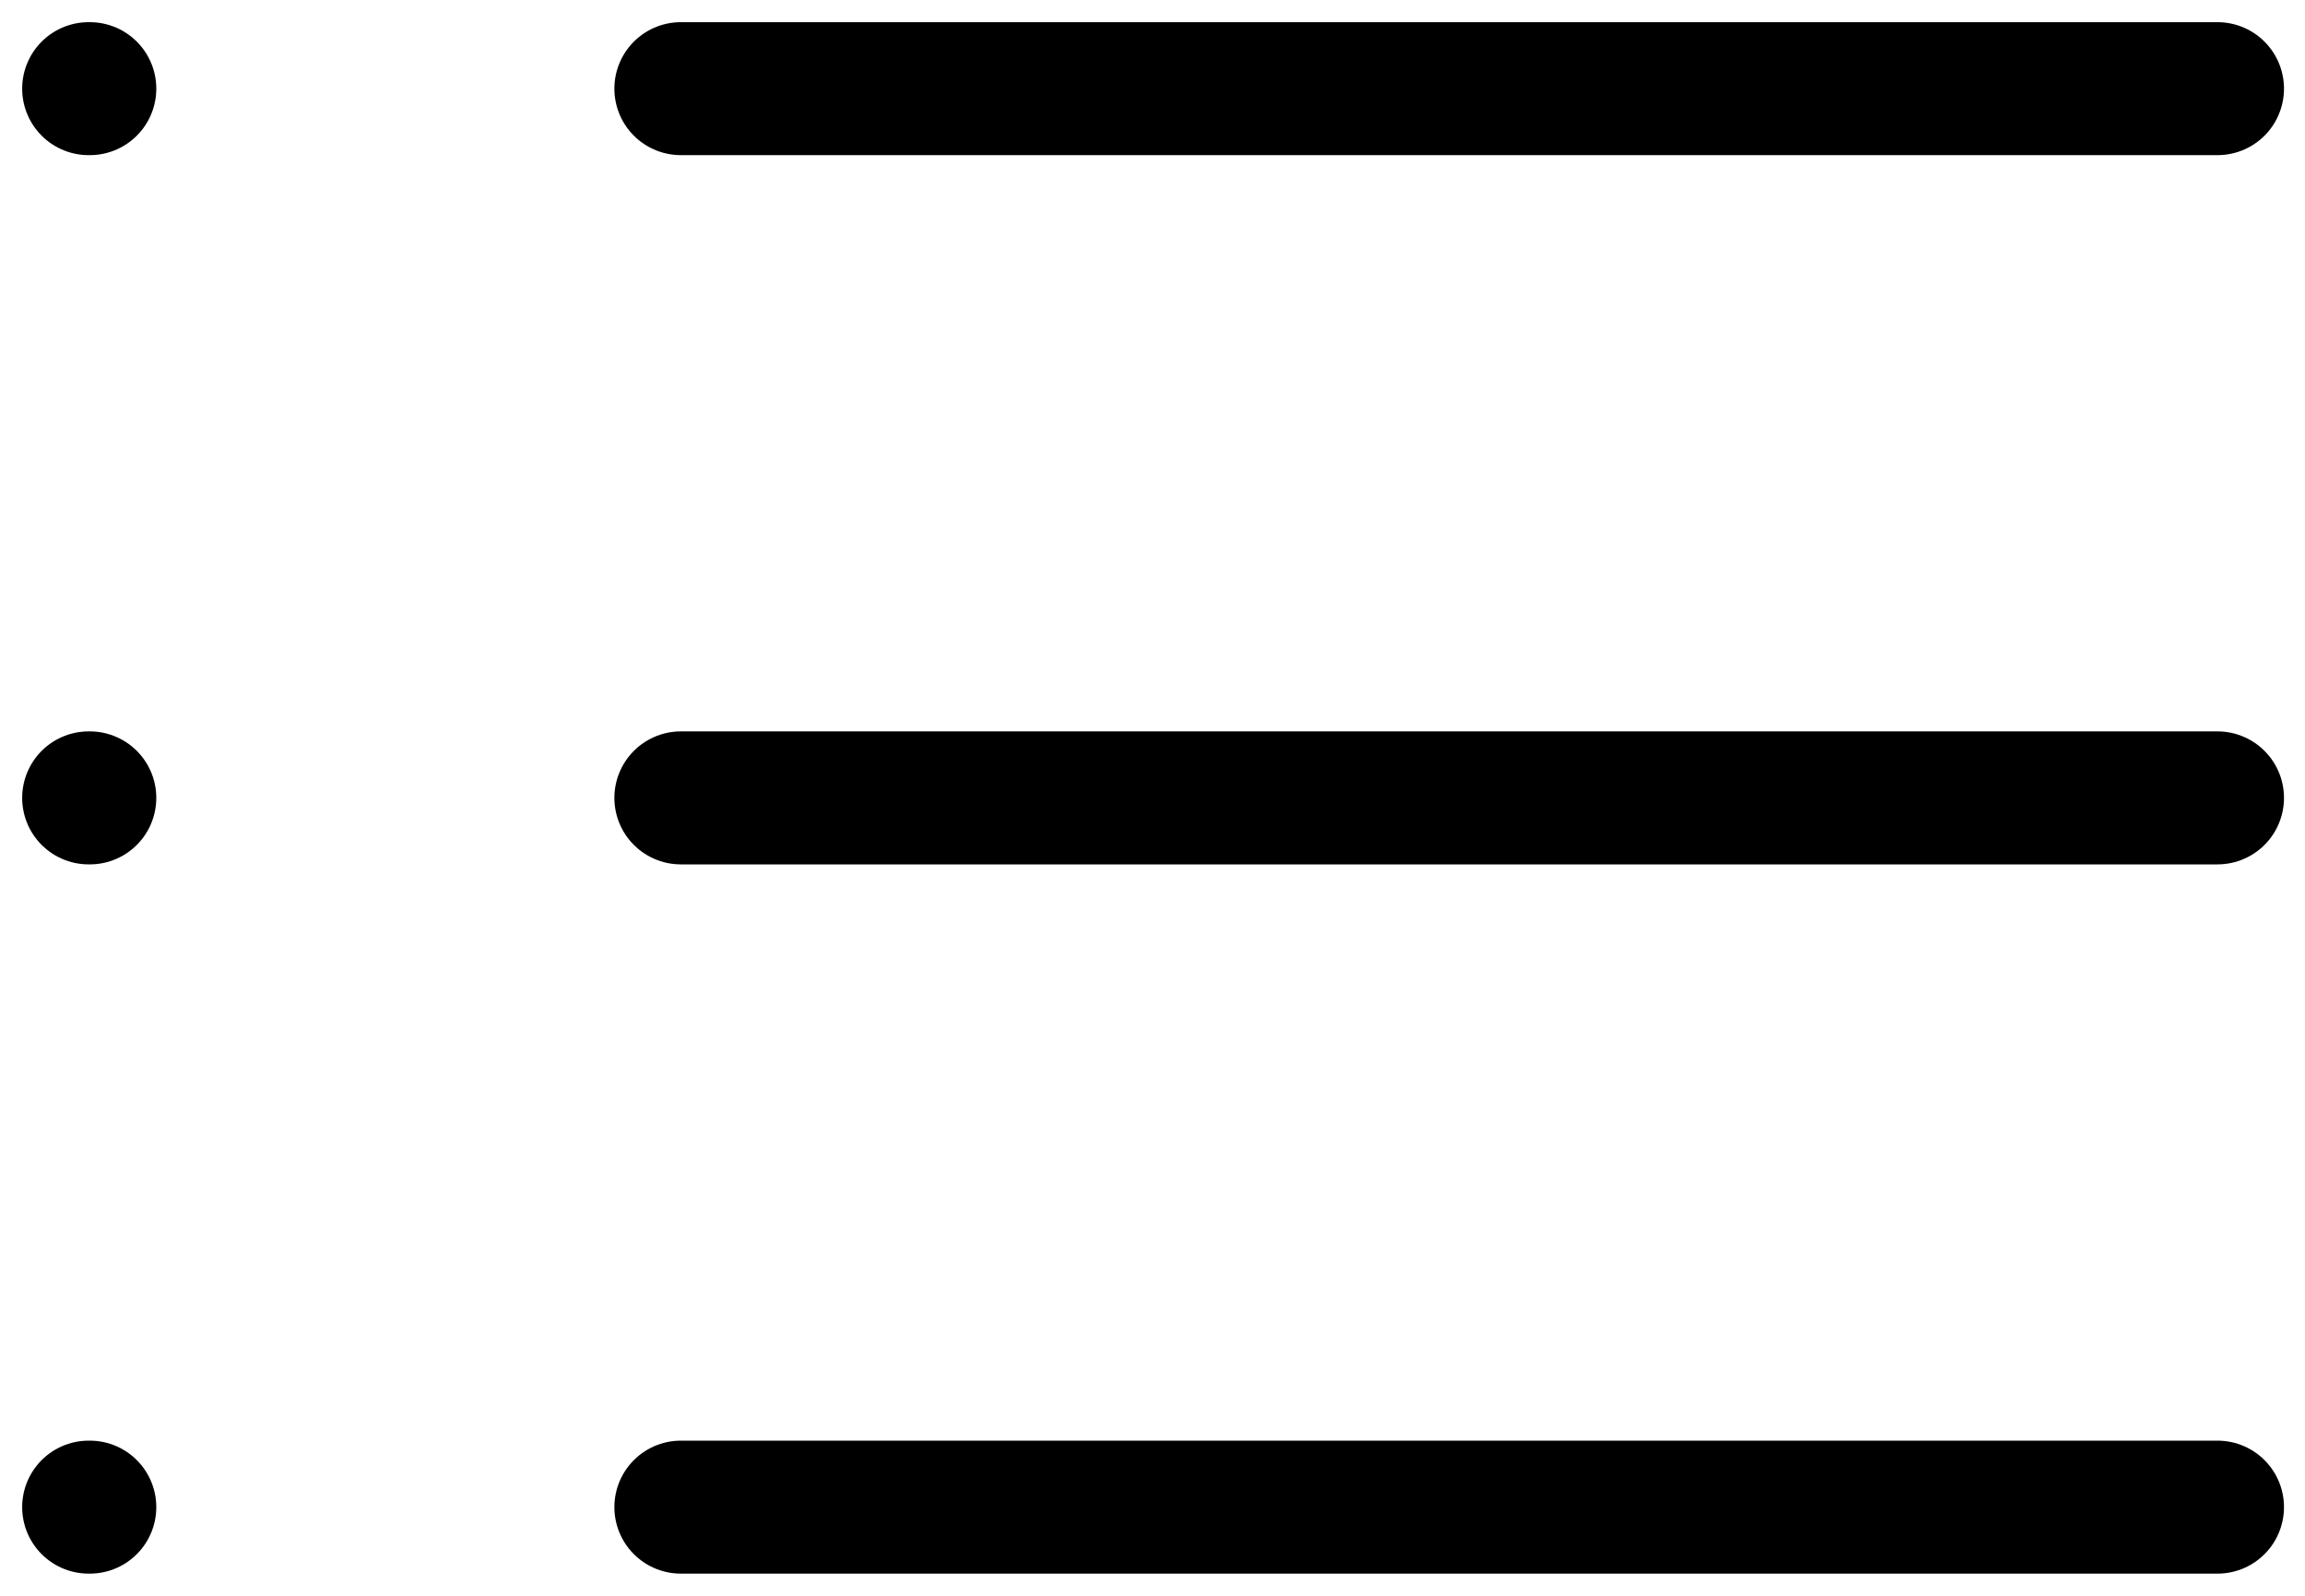 <svg width="26" height="18" viewBox="0 0 26 18" fill="none" xmlns="http://www.w3.org/2000/svg">
<path d="M7.68 1H25.013M7.68 9H25.013M7.68 17H25.013M1 1H1.013M1 9H1.013M1 17H1.013" stroke="strokeColor" stroke-width="1.5" stroke-linecap="round" stroke-linejoin="round"/>
</svg>
